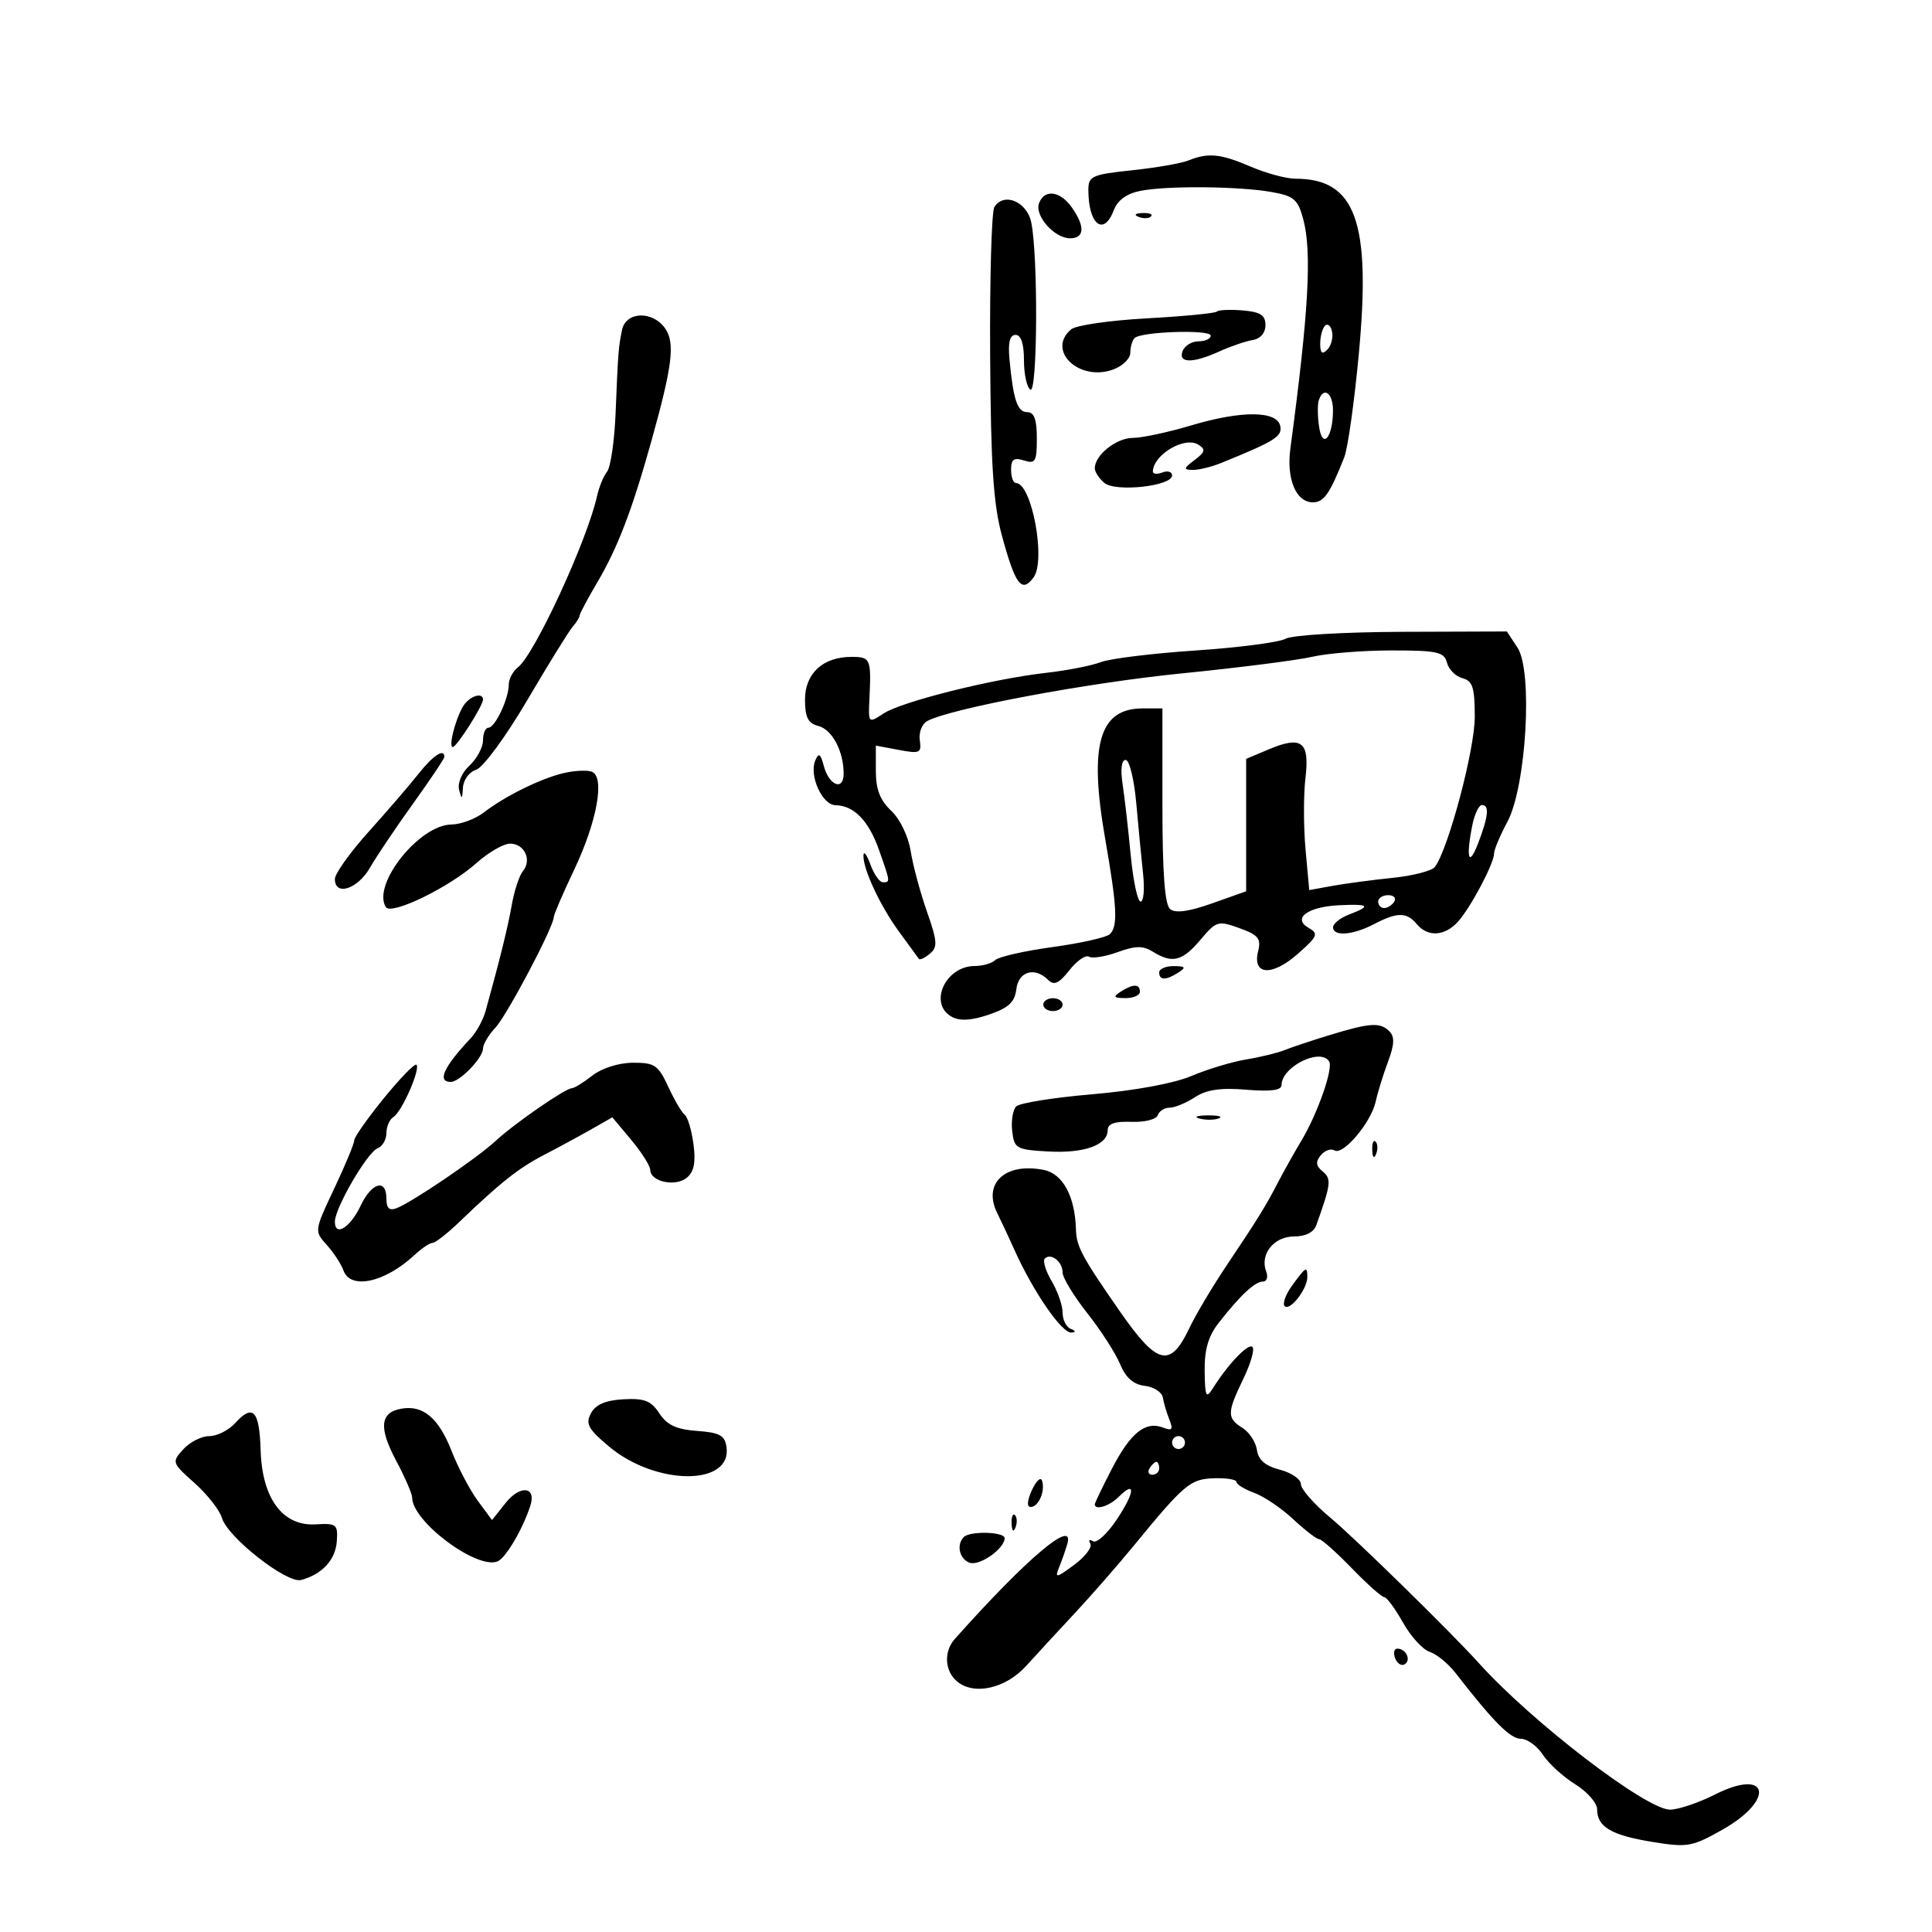 <svg xmlns="http://www.w3.org/2000/svg" width="300" height="300" viewBox="0 0 300 300" version="1.1">
	<path d="M 184.500 24.929 C 183.400 25.370, 179.463 26.052, 175.750 26.445 C 169.544 27.102, 169 27.348, 169 29.498 C 169 34.866, 171.380 36.761, 172.947 32.641 C 173.534 31.094, 174.947 30.061, 177.047 29.641 C 181.168 28.816, 192.366 28.914, 197.461 29.818 C 200.919 30.432, 201.542 30.965, 202.361 34.011 C 203.734 39.116, 203.218 48.352, 200.370 69.643 C 199.734 74.393, 201.244 78, 203.866 78 C 205.574 78, 206.492 76.682, 208.740 71 C 209.284 69.624, 210.298 62.424, 210.993 55 C 212.920 34.402, 210.516 27.750, 201.144 27.750 C 199.735 27.750, 196.614 26.906, 194.208 25.875 C 189.501 23.857, 187.627 23.675, 184.500 24.929 M 161.347 31.537 C 160.604 33.474, 163.708 37, 166.155 37 C 168.409 37, 168.519 35.186, 166.443 32.223 C 164.640 29.648, 162.198 29.319, 161.347 31.537 M 154.404 32.156 C 153.972 32.854, 153.677 43.217, 153.749 55.183 C 153.852 72.274, 154.246 78.287, 155.589 83.220 C 157.663 90.842, 158.656 92.148, 160.490 89.664 C 162.450 87.010, 160.210 75, 157.756 75 C 157.340 75, 157 74.070, 157 72.933 C 157 71.320, 157.440 71.005, 159 71.500 C 160.776 72.064, 161 71.680, 161 68.067 C 161 65.142, 160.584 64, 159.519 64 C 157.978 64, 157.338 62.092, 156.749 55.750 C 156.509 53.162, 156.804 52, 157.701 52 C 158.547 52, 159 53.375, 159 55.941 C 159 58.109, 159.450 60.160, 160 60.500 C 161.110 61.186, 161.214 39.618, 160.125 34.500 C 159.439 31.274, 155.856 29.806, 154.404 32.156 M 176.813 33.683 C 177.534 33.972, 178.397 33.936, 178.729 33.604 C 179.061 33.272, 178.471 33.036, 177.417 33.079 C 176.252 33.127, 176.015 33.364, 176.813 33.683 M 188.950 48.383 C 188.687 48.647, 183.798 49.119, 178.086 49.433 C 172.374 49.747, 167.093 50.508, 166.350 51.124 C 162.447 54.364, 167.484 59.274, 172.790 57.402 C 174.281 56.876, 175.506 55.702, 175.513 54.794 C 175.520 53.885, 175.815 52.852, 176.169 52.498 C 177.184 51.482, 188 51.134, 188 52.117 C 188 52.602, 187.148 53, 186.107 53 C 185.066 53, 183.955 53.675, 183.638 54.500 C 182.900 56.424, 185.205 56.451, 189.349 54.568 C 191.082 53.780, 193.400 52.987, 194.500 52.804 C 195.717 52.602, 196.500 51.695, 196.500 50.486 C 196.500 48.935, 195.725 48.435, 192.964 48.202 C 191.020 48.039, 189.213 48.120, 188.950 48.383 M 96.583 51.250 C 96.026 54.001, 95.983 54.563, 95.585 64.237 C 95.409 68.493, 94.817 72.543, 94.267 73.237 C 93.718 73.932, 93.020 75.625, 92.716 77 C 91.194 83.890, 83.013 101.621, 80.437 103.610 C 79.647 104.221, 79 105.437, 79 106.313 C 79 108.493, 76.870 113, 75.839 113 C 75.378 113, 75 113.882, 75 114.961 C 75 116.040, 74.059 117.799, 72.909 118.870 C 71.699 119.997, 71.018 121.594, 71.293 122.659 C 71.690 124.198, 71.787 124.142, 71.884 122.317 C 71.949 121.102, 72.862 119.861, 73.944 119.518 C 75.029 119.173, 78.539 114.392, 81.886 108.700 C 85.184 103.090, 88.360 97.956, 88.942 97.292 C 89.524 96.628, 90 95.860, 90 95.586 C 90 95.312, 91.271 92.931, 92.823 90.294 C 95.924 85.029, 98.162 79.167, 101.144 68.500 C 104.417 56.791, 104.852 53.234, 103.285 50.997 C 101.325 48.198, 97.169 48.355, 96.583 51.250 M 205.750 50.577 C 205.338 50.993, 205 52.248, 205 53.367 C 205 54.838, 205.302 55.098, 206.094 54.306 C 206.695 53.705, 207.033 52.449, 206.844 51.517 C 206.655 50.584, 206.162 50.161, 205.750 50.577 M 204.780 62.160 C 204.567 62.798, 204.588 64.644, 204.825 66.261 C 205.351 69.846, 206.961 67.973, 206.985 63.750 C 207 61.015, 205.518 59.946, 204.780 62.160 M 185 66.049 C 181.425 67.118, 177.332 67.994, 175.905 67.996 C 173.344 68, 170 70.667, 170 72.706 C 170 73.283, 170.671 74.312, 171.491 74.992 C 173.247 76.450, 182 75.483, 182 73.832 C 182 73.257, 181.325 73.045, 180.500 73.362 C 179.675 73.678, 179.007 73.614, 179.015 73.219 C 179.071 70.623, 183.937 67.725, 186.049 69.030 C 187.253 69.774, 187.161 70.170, 185.495 71.429 C 183.761 72.739, 183.723 72.941, 185.203 72.968 C 186.140 72.986, 188.165 72.487, 189.703 71.859 C 198.014 68.470, 199.106 67.788, 198.801 66.175 C 198.344 63.766, 192.805 63.716, 185 66.049 M 199.644 99.179 C 198.648 99.737, 192.358 100.559, 185.667 101.006 C 178.975 101.454, 172.346 102.268, 170.935 102.815 C 169.524 103.362, 165.699 104.111, 162.435 104.479 C 154.107 105.417, 140.019 108.941, 137.194 110.792 C 134.830 112.341, 134.823 112.333, 135.008 108.423 C 135.298 102.293, 135.171 102, 132.223 102 C 127.781 102, 125 104.561, 125 108.650 C 125 111.390, 125.468 112.310, 127.077 112.730 C 129.229 113.293, 131 116.642, 131 120.148 C 131 122.878, 128.719 121.974, 127.915 118.926 C 127.410 117.011, 127.132 116.832, 126.597 118.078 C 125.599 120.398, 127.667 124.995, 129.725 125.032 C 132.605 125.083, 134.886 127.426, 136.493 131.981 C 138.266 137.006, 138.266 137, 137.083 137 C 136.579 137, 135.715 135.762, 135.162 134.250 C 134.610 132.738, 134.122 132.077, 134.079 132.782 C 133.952 134.851, 136.681 140.705, 139.658 144.750 C 141.177 146.812, 142.539 148.677, 142.685 148.893 C 142.832 149.108, 143.596 148.750, 144.384 148.096 C 145.620 147.071, 145.558 146.174, 143.937 141.561 C 142.904 138.621, 141.767 134.395, 141.411 132.171 C 141.040 129.846, 139.753 127.177, 138.382 125.890 C 136.655 124.267, 136 122.569, 136 119.714 L 136 115.777 139.573 116.448 C 142.843 117.061, 143.118 116.932, 142.823 114.929 C 142.645 113.724, 143.174 112.386, 144 111.952 C 147.754 109.980, 168.962 106.014, 183.500 104.565 C 192.300 103.688, 201.419 102.527, 203.764 101.985 C 206.110 101.443, 211.664 101, 216.108 101 C 223.216 101, 224.247 101.229, 224.686 102.908 C 224.960 103.957, 226.043 105.040, 227.092 105.314 C 228.679 105.729, 229 106.743, 229 111.337 C 229 116.405, 224.907 131.802, 222.813 134.612 C 222.357 135.223, 219.400 135.989, 216.242 136.314 C 213.084 136.638, 208.879 137.198, 206.899 137.559 L 203.297 138.213 202.723 131.879 C 202.407 128.394, 202.401 123.406, 202.711 120.793 C 203.380 115.142, 202.140 114.194, 196.943 116.387 L 193.500 117.839 193.500 128.119 L 193.500 138.399 188.198 140.279 C 184.598 141.555, 182.511 141.839, 181.698 141.164 C 180.864 140.472, 180.500 135.582, 180.500 125.086 L 180.500 110.002 177.441 110.001 C 170.686 109.999, 169.063 115.620, 171.605 130.214 C 173.465 140.896, 173.609 143.791, 172.346 145.054 C 171.848 145.552, 167.854 146.452, 163.471 147.055 C 159.087 147.657, 155.072 148.567, 154.550 149.075 C 154.028 149.584, 152.597 150, 151.371 150 C 146.764 150, 144.110 155.918, 147.826 157.907 C 149.076 158.576, 150.889 158.461, 153.576 157.542 C 156.619 156.501, 157.571 155.616, 157.816 153.600 C 158.156 150.812, 160.683 150.083, 162.771 152.171 C 163.666 153.066, 164.440 152.710, 166.051 150.662 C 167.211 149.187, 168.577 148.238, 169.086 148.553 C 169.595 148.868, 171.602 148.550, 173.546 147.847 C 176.333 146.839, 177.492 146.826, 179.027 147.785 C 182.027 149.658, 183.601 149.263, 186.403 145.932 C 188.872 142.999, 189.136 142.920, 192.464 144.123 C 195.386 145.180, 195.850 145.749, 195.365 147.681 C 194.424 151.432, 197.478 151.665, 201.484 148.148 C 204.594 145.418, 204.784 144.978, 203.237 144.105 C 200.611 142.623, 203.018 140.805, 207.917 140.567 C 212.632 140.338, 212.998 140.670, 209.500 142 C 208.125 142.523, 207 143.412, 207 143.975 C 207 145.454, 210.047 145.224, 213.364 143.494 C 216.975 141.611, 218.433 141.612, 220 143.500 C 221.695 145.542, 224.342 145.385, 226.392 143.119 C 228.363 140.942, 232 134.069, 232 132.524 C 232 131.944, 232.928 129.739, 234.062 127.622 C 237 122.141, 238.046 104.245, 235.642 100.577 L 233.989 98.054 217.722 98.110 C 208.707 98.141, 200.648 98.618, 199.644 99.179 M 72.203 109.256 C 71.007 110.696, 69.519 116, 70.310 116 C 70.916 116, 75 109.583, 75 108.632 C 75 107.556, 73.299 107.935, 72.203 109.256 M 64.989 120.155 C 63.620 121.890, 60.138 125.936, 57.250 129.146 C 54.362 132.356, 52 135.662, 52 136.491 C 52 139.204, 55.526 138.075, 57.441 134.750 C 58.470 132.963, 61.492 128.469, 64.156 124.765 C 66.820 121.061, 69 117.799, 69 117.515 C 69 116.147, 67.235 117.308, 64.989 120.155 M 174.315 121.750 C 174.629 123.813, 175.195 128.762, 175.572 132.750 C 175.950 136.738, 176.642 140, 177.110 140 C 177.578 140, 177.755 138.088, 177.502 135.750 C 177.249 133.412, 176.772 128.463, 176.442 124.750 C 176.111 121.037, 175.369 118, 174.793 118 C 174.146 118, 173.963 119.439, 174.315 121.750 M 87.500 120.052 C 83.938 120.896, 78.433 123.614, 75.115 126.166 C 73.803 127.175, 71.553 128.012, 70.115 128.027 C 65.102 128.079, 57.735 137.334, 59.908 140.851 C 60.731 142.183, 69.726 137.815, 73.978 134.019 C 75.838 132.359, 78.193 131, 79.211 131 C 81.438 131, 82.624 133.541, 81.201 135.263 C 80.639 135.943, 79.860 138.300, 79.471 140.500 C 78.844 144.043, 77.634 148.944, 75.398 157 C 75.016 158.375, 73.983 160.266, 73.102 161.202 C 68.891 165.676, 67.831 168, 70 168 C 71.389 168, 75 164.255, 75 162.814 C 75 162.162, 75.870 160.700, 76.934 159.564 C 78.743 157.634, 86 143.874, 86 142.375 C 86 142, 87.411 138.725, 89.136 135.097 C 92.737 127.520, 93.979 120.566, 91.863 119.821 C 91.113 119.556, 89.150 119.660, 87.500 120.052 M 228.625 128.125 C 227.601 133.247, 228.057 134.747, 229.500 131 C 231.116 126.803, 231.304 125, 230.125 125 C 229.644 125, 228.969 126.406, 228.625 128.125 M 214 140 C 214 140.550, 214.423 141, 214.941 141 C 215.459 141, 216.160 140.550, 216.500 140 C 216.840 139.450, 216.416 139, 215.559 139 C 214.702 139, 214 139.450, 214 140 M 180 151 C 180 152.253, 181.061 152.253, 183 151 C 184.213 150.216, 184.069 150.028, 182.250 150.015 C 181.012 150.007, 180 150.450, 180 151 M 174 154 C 172.787 154.784, 172.931 154.972, 174.750 154.985 C 175.988 154.993, 177 154.550, 177 154 C 177 152.747, 175.939 152.747, 174 154 M 162 156 C 162 156.550, 162.675 157, 163.500 157 C 164.325 157, 165 156.550, 165 156 C 165 155.450, 164.325 155, 163.500 155 C 162.675 155, 162 155.450, 162 156 M 206.500 160.716 C 203.750 161.555, 200.600 162.604, 199.500 163.049 C 198.400 163.493, 195.700 164.152, 193.500 164.514 C 191.300 164.877, 187.475 166.032, 185 167.081 C 182.295 168.229, 176.165 169.359, 169.629 169.916 C 163.650 170.425, 158.327 171.273, 157.801 171.799 C 157.274 172.326, 156.991 174.049, 157.172 175.628 C 157.481 178.336, 157.798 178.517, 162.720 178.801 C 168.319 179.124, 172 177.813, 172 175.495 C 172 174.483, 173.088 174.102, 175.694 174.200 C 177.739 174.277, 179.561 173.817, 179.777 173.169 C 179.991 172.526, 180.820 172, 181.619 172 C 182.417 172, 184.185 171.270, 185.547 170.377 C 187.347 169.198, 189.525 168.879, 193.512 169.209 C 197.313 169.525, 199 169.303, 199 168.487 C 199 165.649, 205.045 162.645, 206.387 164.817 C 207.056 165.900, 204.601 172.913, 202.075 177.132 C 200.966 178.984, 199.359 181.850, 198.503 183.500 C 196.515 187.332, 195.390 189.152, 190.467 196.500 C 188.256 199.800, 185.674 204.139, 184.728 206.141 C 181.729 212.494, 179.732 212.030, 173.889 203.624 C 167.994 195.143, 167.148 193.563, 167.073 190.899 C 166.929 185.769, 165.033 182.257, 162.090 181.668 C 156.090 180.468, 152.549 183.745, 154.850 188.369 C 155.433 189.541, 156.618 192.075, 157.482 194 C 160.430 200.565, 164.871 207.025, 166.365 206.921 C 167.091 206.871, 167.050 206.660, 166.250 206.338 C 165.563 206.060, 165 204.928, 165 203.821 C 165 202.714, 164.236 200.515, 163.303 198.935 C 162.369 197.355, 161.889 195.778, 162.236 195.431 C 163.180 194.487, 165 195.908, 165 197.588 C 165 198.397, 166.720 201.235, 168.823 203.896 C 170.926 206.556, 173.220 210.117, 173.921 211.809 C 174.802 213.935, 175.987 214.981, 177.758 215.193 C 179.168 215.362, 180.430 216.175, 180.564 217 C 180.697 217.825, 181.153 219.366, 181.577 220.424 C 182.201 221.983, 182.016 222.220, 180.601 221.677 C 177.858 220.625, 175.561 222.467, 172.671 228.036 C 171.202 230.868, 170 233.368, 170 233.592 C 170 234.571, 172.274 233.869, 173.690 232.452 C 176.384 229.759, 176.252 231.662, 173.453 235.892 C 171.970 238.133, 170.291 239.680, 169.723 239.329 C 169.156 238.978, 168.968 239.139, 169.306 239.686 C 169.645 240.234, 168.515 241.722, 166.795 242.993 C 164.013 245.051, 163.755 245.096, 164.448 243.402 C 164.876 242.356, 165.454 240.712, 165.730 239.749 C 166.911 235.644, 159.428 241.964, 148.250 254.512 C 146.516 256.459, 146.688 259.496, 148.625 261.104 C 151.272 263.300, 156.177 262.186, 159.361 258.664 C 160.935 256.924, 164.321 253.250, 166.887 250.500 C 169.452 247.750, 173.564 243.046, 176.025 240.046 C 183.926 230.417, 184.820 229.666, 188.523 229.543 C 190.435 229.480, 192 229.738, 192 230.116 C 192 230.495, 193.238 231.255, 194.750 231.806 C 196.262 232.358, 198.990 234.202, 200.812 235.904 C 202.633 237.607, 204.440 239, 204.826 239 C 205.213 239, 207.492 241.025, 209.891 243.500 C 212.289 245.975, 214.562 248, 214.942 248 C 215.321 248, 216.629 249.774, 217.848 251.943 C 219.066 254.111, 220.938 256.163, 222.006 256.502 C 223.074 256.841, 224.887 258.329, 226.036 259.809 C 231.882 267.343, 234.520 270, 236.155 270 C 237.144 270, 238.686 271.117, 239.580 272.482 C 240.475 273.848, 242.735 275.909, 244.603 277.064 C 246.472 278.218, 248 279.971, 248 280.959 C 248 283.679, 250.204 284.975, 256.600 286.016 C 262.028 286.900, 262.741 286.775, 267.455 284.114 C 275.737 279.438, 274.657 274.420, 266.282 278.661 C 263.740 279.947, 260.605 281, 259.315 281 C 255.618 281, 237.849 267.379, 229.631 258.243 C 225.386 253.526, 210.385 238.834, 206.593 235.680 C 204.067 233.579, 202 231.230, 202 230.459 C 202 229.688, 200.537 228.680, 198.750 228.219 C 196.480 227.635, 195.402 226.709, 195.175 225.153 C 194.997 223.927, 193.984 222.383, 192.925 221.721 C 190.501 220.207, 190.517 219.376, 193.070 214.091 C 194.209 211.735, 194.845 209.513, 194.485 209.153 C 193.846 208.516, 190.701 211.802, 188.309 215.606 C 187.283 217.237, 187.109 216.860, 187.059 212.885 C 187.016 209.554, 187.626 207.470, 189.250 205.395 C 192.602 201.114, 194.868 199, 196.107 199 C 196.716 199, 196.942 198.292, 196.611 197.428 C 195.595 194.780, 197.801 192, 200.919 192 C 202.726 192, 203.995 191.361, 204.393 190.250 C 206.682 183.850, 206.776 183.059, 205.390 181.909 C 204.324 181.024, 204.253 180.400, 205.101 179.378 C 205.720 178.632, 206.675 178.299, 207.223 178.638 C 208.549 179.458, 212.913 174.285, 213.613 171.062 C 213.920 169.653, 214.779 166.874, 215.522 164.887 C 216.532 162.188, 216.586 160.986, 215.737 160.137 C 214.310 158.710, 212.760 158.807, 206.500 160.716 M 59.605 170.530 C 57.072 173.639, 55 176.591, 55 177.089 C 55 177.587, 53.602 180.953, 51.894 184.570 C 48.796 191.126, 48.793 191.151, 50.745 193.322 C 51.821 194.520, 52.980 196.287, 53.320 197.250 C 54.404 200.322, 59.758 199.166, 64.376 194.865 C 65.476 193.839, 66.727 193, 67.155 193 C 67.583 193, 69.457 191.537, 71.319 189.750 C 77.746 183.581, 80.514 181.391, 84.500 179.321 C 86.700 178.179, 89.981 176.402, 91.791 175.372 L 95.083 173.500 98.015 177 C 99.627 178.925, 100.958 181.032, 100.973 181.683 C 101.015 183.510, 104.903 184.325, 106.652 182.874 C 107.773 181.944, 108.060 180.483, 107.680 177.647 C 107.389 175.483, 106.780 173.439, 106.326 173.106 C 105.872 172.773, 104.720 170.813, 103.766 168.750 C 102.208 165.379, 101.652 165.002, 98.266 165.022 C 96.076 165.035, 93.454 165.863, 92 167 C 90.625 168.076, 89.185 168.966, 88.800 168.978 C 87.754 169.011, 79.868 174.465, 76.938 177.181 C 74.061 179.848, 63.998 186.680, 61.579 187.608 C 60.448 188.042, 60 187.616, 60 186.107 C 60 182.964, 57.708 183.602, 56 187.220 C 54.394 190.621, 52 192.111, 52 189.709 C 52 187.576, 57.033 178.925, 58.631 178.311 C 59.384 178.022, 60 176.961, 60 175.952 C 60 174.943, 60.496 173.812, 61.102 173.437 C 62.402 172.633, 65.322 165.988, 64.664 165.330 C 64.414 165.081, 62.138 167.421, 59.605 170.530 M 186.269 173.693 C 187.242 173.947, 188.592 173.930, 189.269 173.656 C 189.946 173.382, 189.150 173.175, 187.500 173.195 C 185.850 173.215, 185.296 173.439, 186.269 173.693 M 213.079 178.583 C 213.127 179.748, 213.364 179.985, 213.683 179.188 C 213.972 178.466, 213.936 177.603, 213.604 177.271 C 213.272 176.939, 213.036 177.529, 213.079 178.583 M 200.652 199.600 C 199.635 200.995, 199.109 202.443, 199.483 202.817 C 200.298 203.631, 203 200.167, 203 198.309 C 203 196.545, 202.796 196.657, 200.652 199.600 M 91.769 219.445 C 90.885 221.085, 91.319 221.890, 94.544 224.598 C 101.838 230.722, 113.678 230.779, 112.811 224.687 C 112.555 222.888, 111.744 222.445, 108.235 222.192 C 105.033 221.960, 103.576 221.282, 102.390 219.472 C 101.102 217.507, 100.069 217.101, 96.813 217.280 C 94.032 217.433, 92.499 218.091, 91.769 219.445 M 62.335 218.738 C 59.016 219.319, 58.775 221.669, 61.508 226.803 C 62.879 229.378, 64 231.963, 64 232.549 C 64 236.234, 73.978 243.713, 77.230 242.465 C 78.509 241.975, 81.176 237.460, 82.360 233.782 C 83.311 230.828, 80.775 230.545, 78.534 233.355 L 76.400 236.032 74.198 233.054 C 72.987 231.416, 71.158 227.942, 70.134 225.334 C 68.107 220.175, 65.709 218.147, 62.335 218.738 M 36.522 220.976 C 35.514 222.089, 33.705 223, 32.500 223 C 31.295 223, 29.479 223.918, 28.463 225.041 C 26.650 227.044, 26.682 227.141, 30.215 230.291 C 32.195 232.056, 34.105 234.494, 34.461 235.708 C 35.343 238.717, 44.555 245.932, 46.760 245.341 C 50.013 244.467, 52.094 242.218, 52.297 239.355 C 52.487 236.686, 52.272 236.513, 49 236.703 C 43.889 236.999, 40.694 232.680, 40.470 225.173 C 40.286 219.010, 39.274 217.935, 36.522 220.976 M 182 224 C 182 224.550, 182.450 225, 183 225 C 183.550 225, 184 224.550, 184 224 C 184 223.450, 183.550 223, 183 223 C 182.450 223, 182 223.450, 182 224 M 178.500 228 C 178.160 228.550, 178.359 229, 178.941 229 C 179.523 229, 180 228.550, 180 228 C 180 227.450, 179.802 227, 179.559 227 C 179.316 227, 178.840 227.450, 178.500 228 M 160.234 231.387 C 159.486 233.027, 159.419 234, 160.053 234 C 161.269 234, 162.338 231.514, 161.807 229.920 C 161.596 229.289, 160.889 229.949, 160.234 231.387 M 157.079 236.583 C 157.127 237.748, 157.364 237.985, 157.683 237.188 C 157.972 236.466, 157.936 235.603, 157.604 235.271 C 157.272 234.939, 157.036 235.529, 157.079 236.583 M 149.667 238.667 C 148.480 239.853, 148.959 242.047, 150.537 242.653 C 152.055 243.235, 156 240.485, 156 238.845 C 156 237.848, 150.636 237.697, 149.667 238.667 M 216.636 257.494 C 216.952 258.316, 217.620 258.735, 218.121 258.425 C 219.170 257.777, 218.328 256, 216.972 256 C 216.472 256, 216.321 256.672, 216.636 257.494" stroke="none" fill="black" fill-rule="evenodd"/>
</svg>